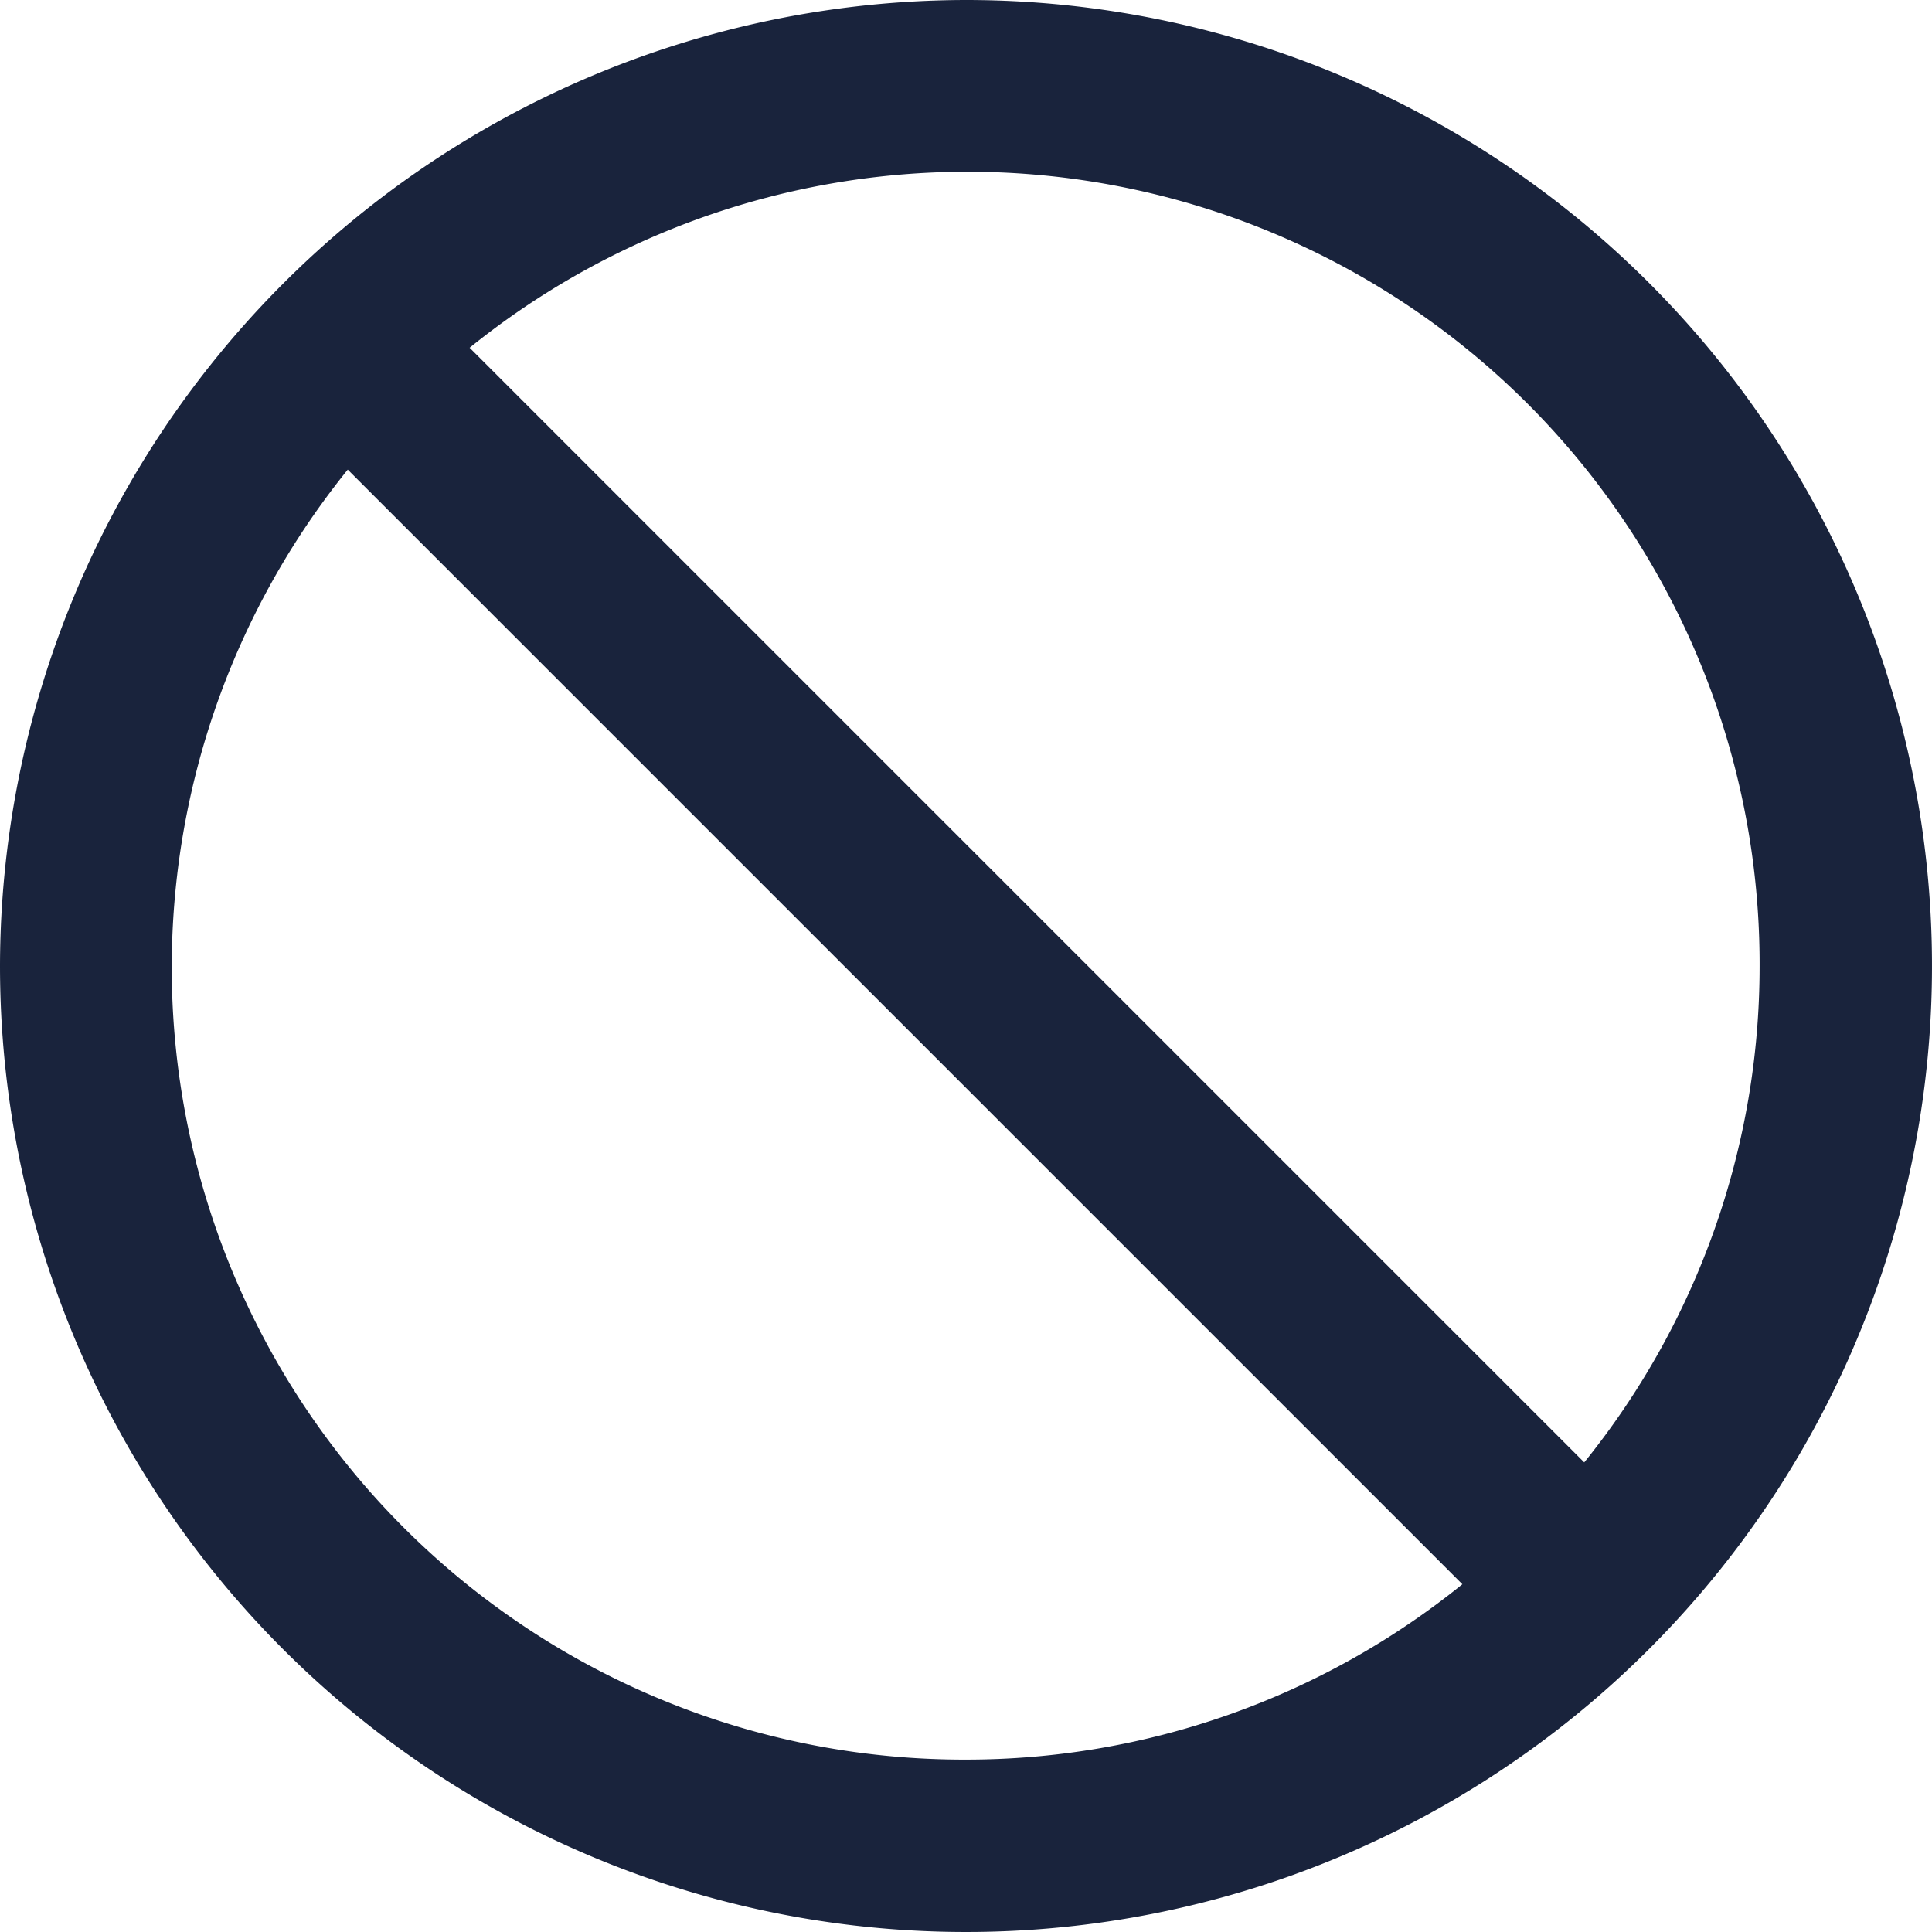 <svg data-name="Capa 1" id="Capa_1" viewBox="0 0 13 13" xmlns="http://www.w3.org/2000/svg">
  <defs>
    <style>.cls-1 {
      fill: #19233c;
    }</style>
  </defs>
  <title>1</title>
  <path class="cls-1"
        d="M0,6.5A6.5,6.5,0,1,0,6.5,0,6.51,6.51,0,0,0,0,6.5Zm6.5,5.34A5.33,5.33,0,0,1,2.34,3.16l7.5,7.5A5.31,5.31,0,0,1,6.5,11.84ZM11.84,6.5a5.31,5.31,0,0,1-1.18,3.34l-7.5-7.5A5.33,5.33,0,0,1,11.84,6.5Z"/>
</svg>
